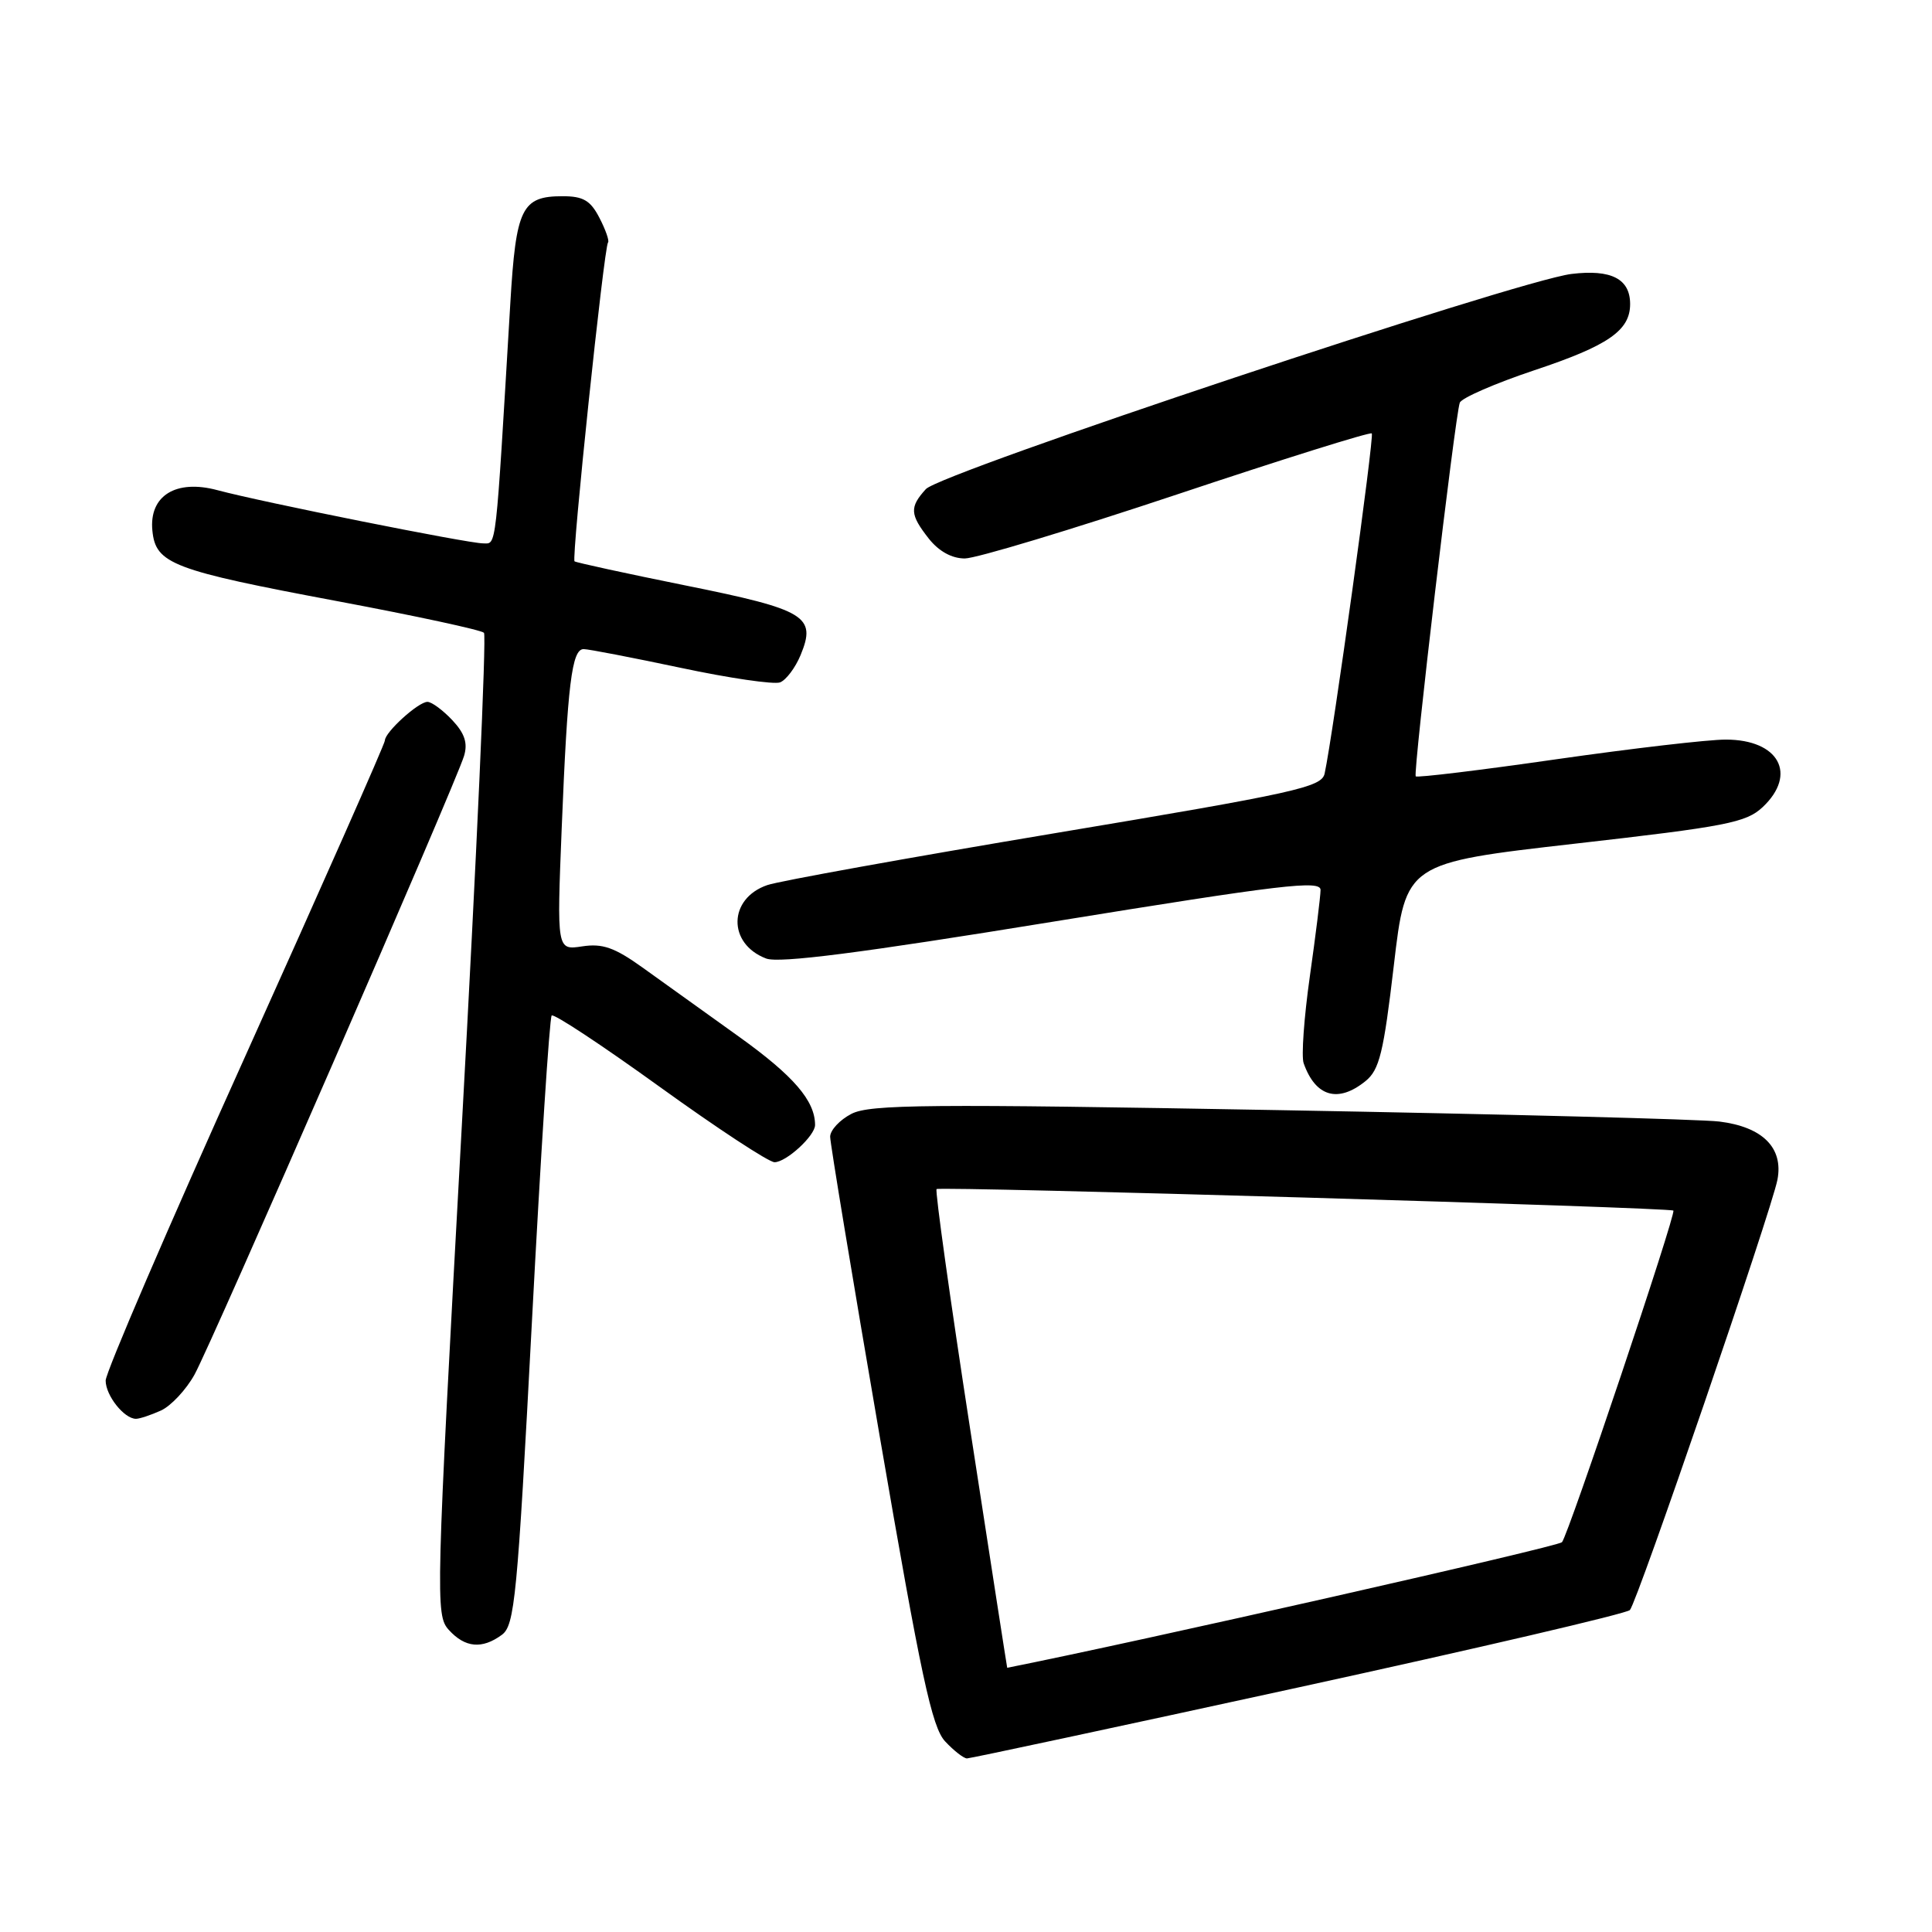 <?xml version="1.0" encoding="UTF-8" standalone="no"?>
<!DOCTYPE svg PUBLIC "-//W3C//DTD SVG 1.1//EN" "http://www.w3.org/Graphics/SVG/1.1/DTD/svg11.dtd" >
<svg xmlns="http://www.w3.org/2000/svg" xmlns:xlink="http://www.w3.org/1999/xlink" version="1.1" viewBox="0 0 256 256">
 <g >
 <path fill="currentColor"
d=" M 172.06 223.59 C 195.80 218.41 215.56 213.80 215.97 213.34 C 216.97 212.23 234.73 160.41 235.52 156.32 C 236.33 152.09 233.56 149.32 227.82 148.61 C 225.44 148.31 199.23 147.63 169.57 147.10 C 122.93 146.26 115.27 146.33 112.82 147.59 C 111.27 148.39 110.00 149.76 110.00 150.62 C 110.00 151.48 112.96 169.35 116.57 190.34 C 122.05 222.19 123.48 228.87 125.24 230.75 C 126.40 231.99 127.70 233.00 128.13 233.00 C 128.55 233.00 148.32 228.77 172.06 223.59 Z  M 66.49 216.63 C 68.20 215.38 68.55 211.80 70.48 175.17 C 71.64 153.12 72.82 134.84 73.10 134.56 C 73.39 134.28 79.83 138.54 87.44 144.03 C 95.04 149.51 101.87 154.00 102.63 154.00 C 104.18 154.00 108.00 150.49 108.00 149.07 C 108.00 145.86 105.17 142.57 97.95 137.39 C 93.44 134.15 87.67 130.01 85.12 128.19 C 81.42 125.54 79.83 124.99 77.14 125.40 C 73.78 125.91 73.78 125.91 74.43 109.71 C 75.20 90.62 75.77 86.00 77.34 86.01 C 77.98 86.01 83.76 87.13 90.20 88.49 C 96.63 89.86 102.55 90.72 103.36 90.42 C 104.16 90.11 105.38 88.49 106.08 86.81 C 108.21 81.66 106.81 80.80 90.90 77.59 C 82.98 75.99 76.33 74.54 76.13 74.38 C 75.70 74.04 80.04 32.69 80.57 32.12 C 80.76 31.92 80.25 30.45 79.43 28.87 C 78.24 26.56 77.28 26.00 74.55 26.00 C 69.13 26.00 68.37 27.55 67.62 40.17 C 65.63 73.59 65.81 72.00 64.01 72.00 C 62.02 72.00 34.60 66.51 28.81 64.95 C 23.31 63.47 19.74 65.69 20.19 70.30 C 20.62 74.72 22.80 75.55 44.82 79.68 C 55.09 81.61 63.78 83.48 64.13 83.85 C 64.47 84.21 63.15 113.62 61.19 149.22 C 57.74 212.08 57.69 214.00 59.47 215.97 C 61.62 218.34 63.87 218.55 66.49 216.63 Z  M 21.33 186.90 C 22.66 186.29 24.66 184.15 25.77 182.15 C 28.06 178.01 60.42 103.75 61.49 100.16 C 62.00 98.46 61.58 97.18 59.92 95.41 C 58.67 94.09 57.20 93.00 56.64 93.00 C 55.43 93.00 51.00 97.02 51.00 98.12 C 51.00 98.55 42.67 117.37 32.50 139.95 C 22.32 162.52 14.00 181.86 14.00 182.93 C 14.00 184.91 16.45 188.00 18.02 188.00 C 18.51 188.00 20.00 187.50 21.33 186.90 Z  M 180.94 143.25 C 182.78 141.76 183.33 139.51 184.69 127.92 C 186.28 114.35 186.28 114.35 208.70 111.79 C 228.77 109.51 231.37 109.00 233.56 106.95 C 238.20 102.58 235.71 98.00 228.68 98.00 C 226.38 97.99 216.27 99.17 206.20 100.61 C 196.14 102.06 187.76 103.07 187.59 102.87 C 187.22 102.43 192.81 55.03 193.43 53.36 C 193.67 52.73 198.11 50.80 203.31 49.06 C 213.10 45.80 216.00 43.80 216.00 40.29 C 216.00 36.95 213.50 35.66 208.23 36.30 C 201.03 37.18 124.65 62.63 122.68 64.81 C 120.50 67.21 120.56 68.17 123.07 71.37 C 124.40 73.05 126.12 74.00 127.84 74.00 C 129.33 74.00 141.98 70.18 155.95 65.52 C 169.93 60.85 181.55 57.21 181.77 57.43 C 182.12 57.79 176.63 97.39 175.52 102.50 C 175.13 104.31 171.75 105.06 139.79 110.40 C 120.38 113.65 103.23 116.74 101.67 117.28 C 96.48 119.06 96.39 125.06 101.52 127.01 C 103.25 127.66 113.97 126.29 139.46 122.14 C 169.91 117.20 175.00 116.59 174.98 117.93 C 174.97 118.80 174.33 123.95 173.56 129.38 C 172.79 134.81 172.42 139.99 172.74 140.88 C 174.31 145.33 177.30 146.20 180.94 143.25 Z  M 128.57 189.48 C 125.89 172.14 123.89 157.78 124.10 157.56 C 124.50 157.17 221.29 159.99 221.73 160.41 C 222.13 160.79 207.80 203.44 206.97 204.35 C 206.43 204.95 150.46 217.62 133.46 220.99 C 133.44 221.00 131.24 206.82 128.57 189.48 Z "/>
</g>
</svg>